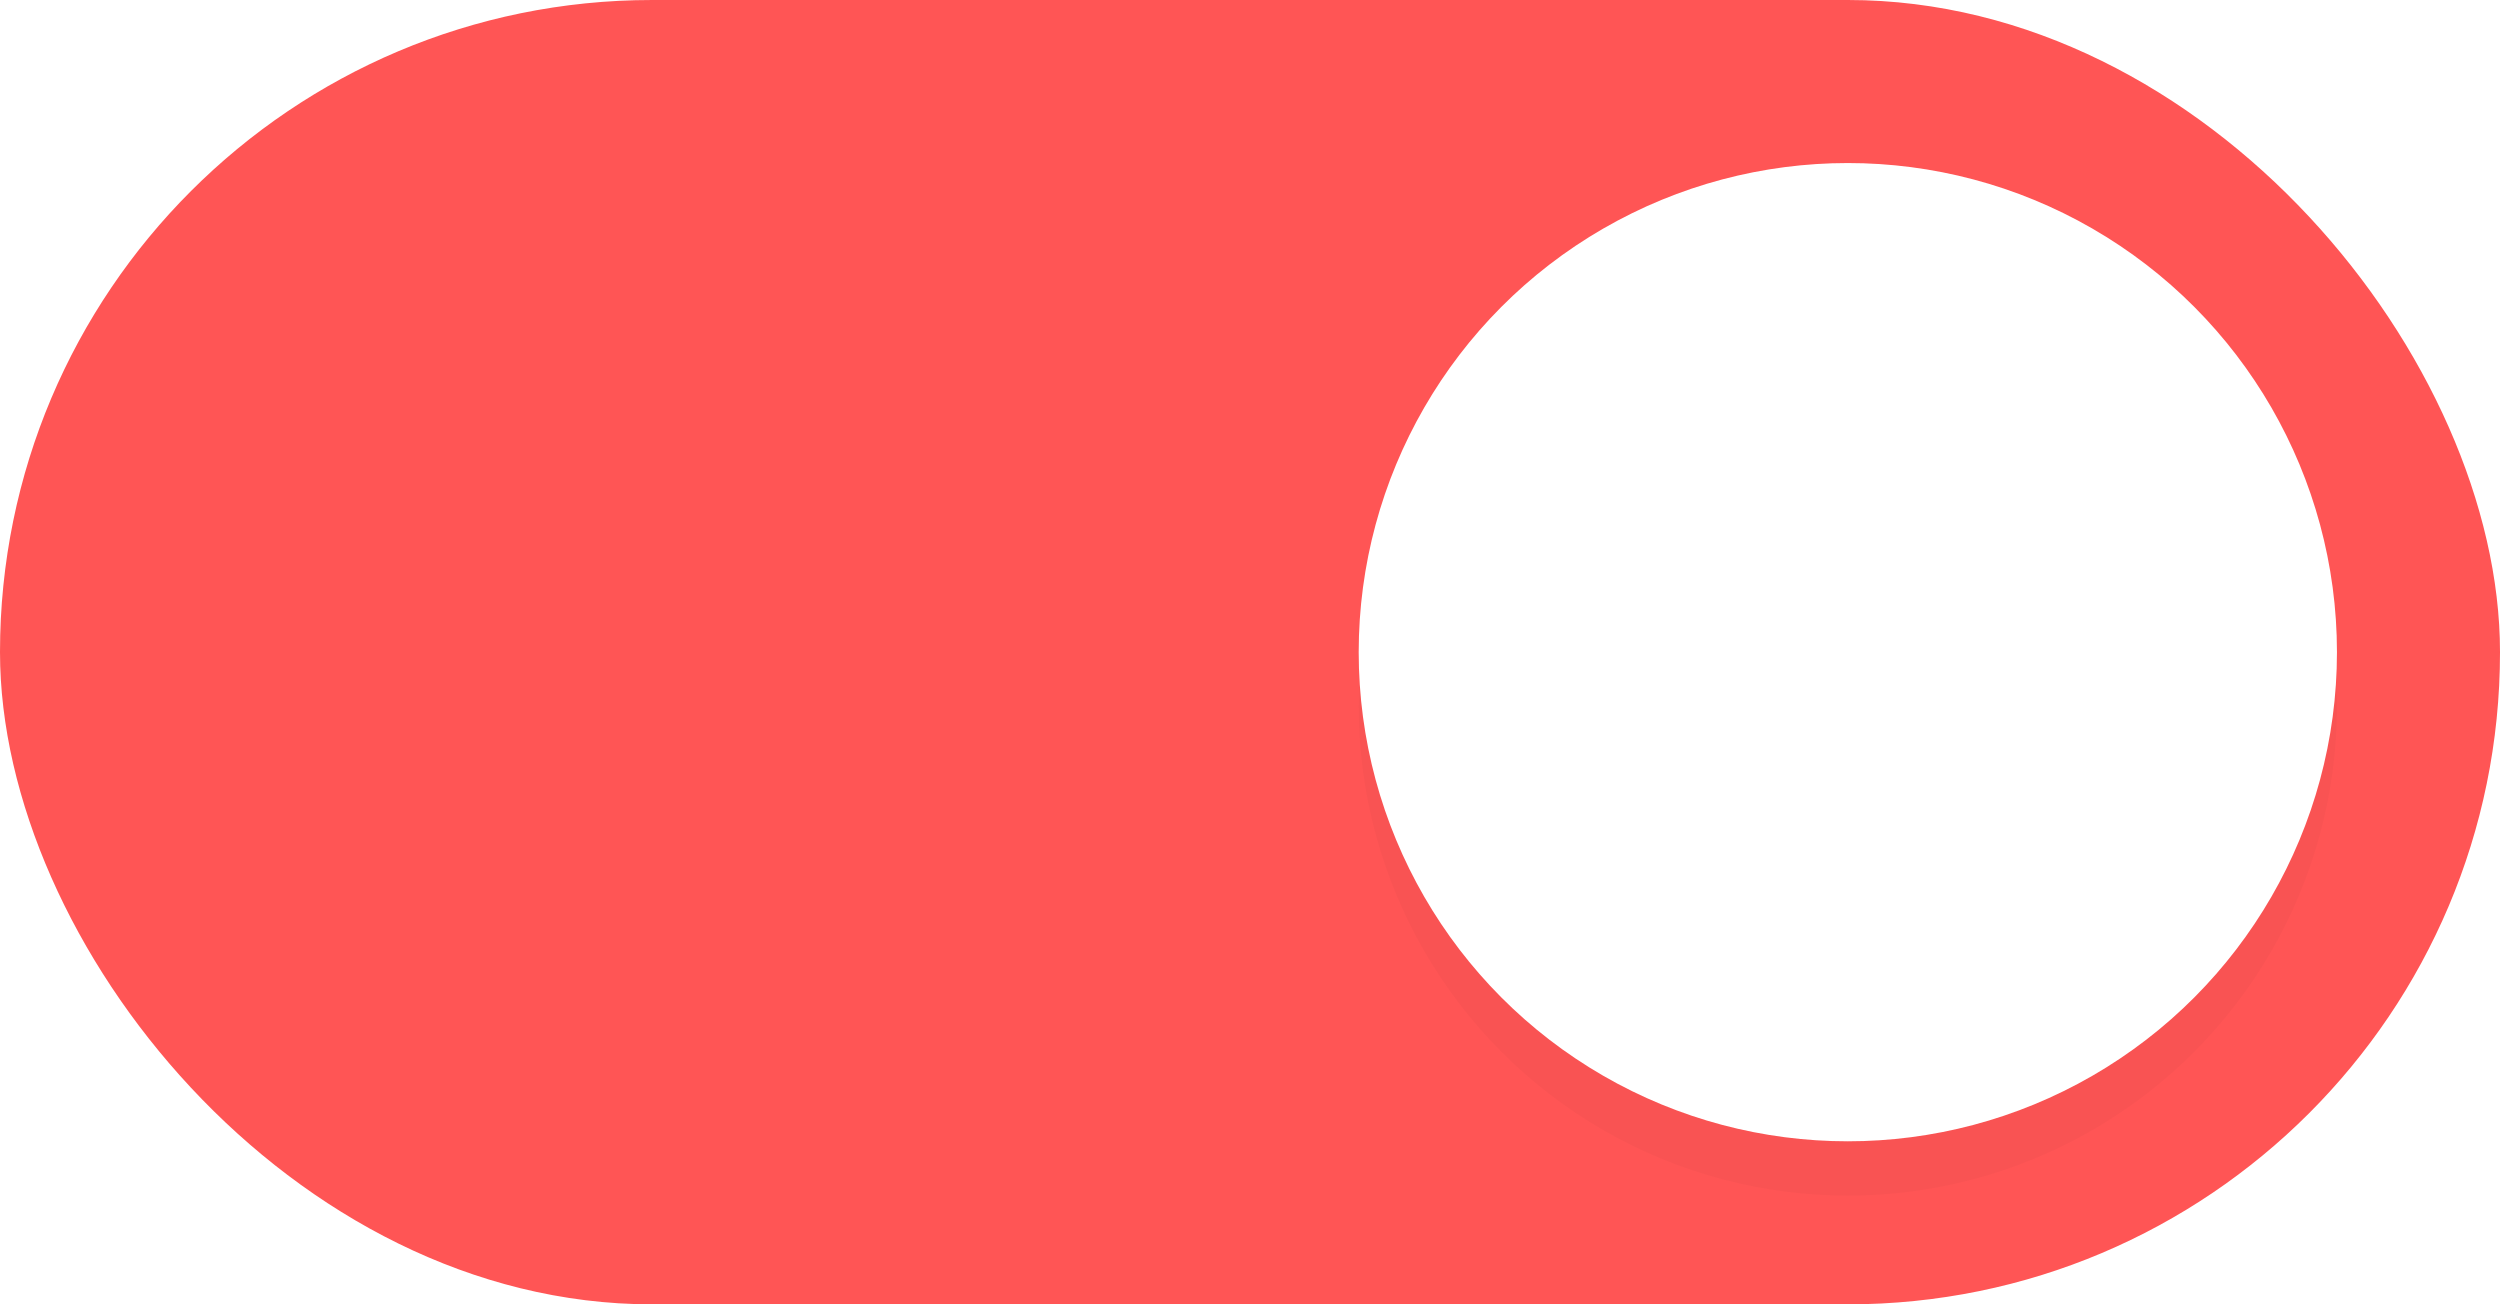 <svg width="46" height="24" version="1.1" xmlns="http://www.w3.org/2000/svg">
 <defs>
  <filter id="filter898" x="-.108" y="-.108" width="1.216" height="1.216" color-interpolation-filters="sRGB">
   <feGaussianBlur stdDeviation="0.81"/>
  </filter>
 </defs>
 <rect width="46" height="24" rx="12" ry="12" fill="#ff5555"/>
 <circle cx="34" cy="13" r="9" fill="#000000" filter="url(#filter898)" opacity=".15" stroke-width="0" style="paint-order:stroke fill markers"/>
 <circle cx="34" cy="12" r="9" fill="#ffffff" stroke-width="0" style="paint-order:stroke fill markers"/>
</svg>
